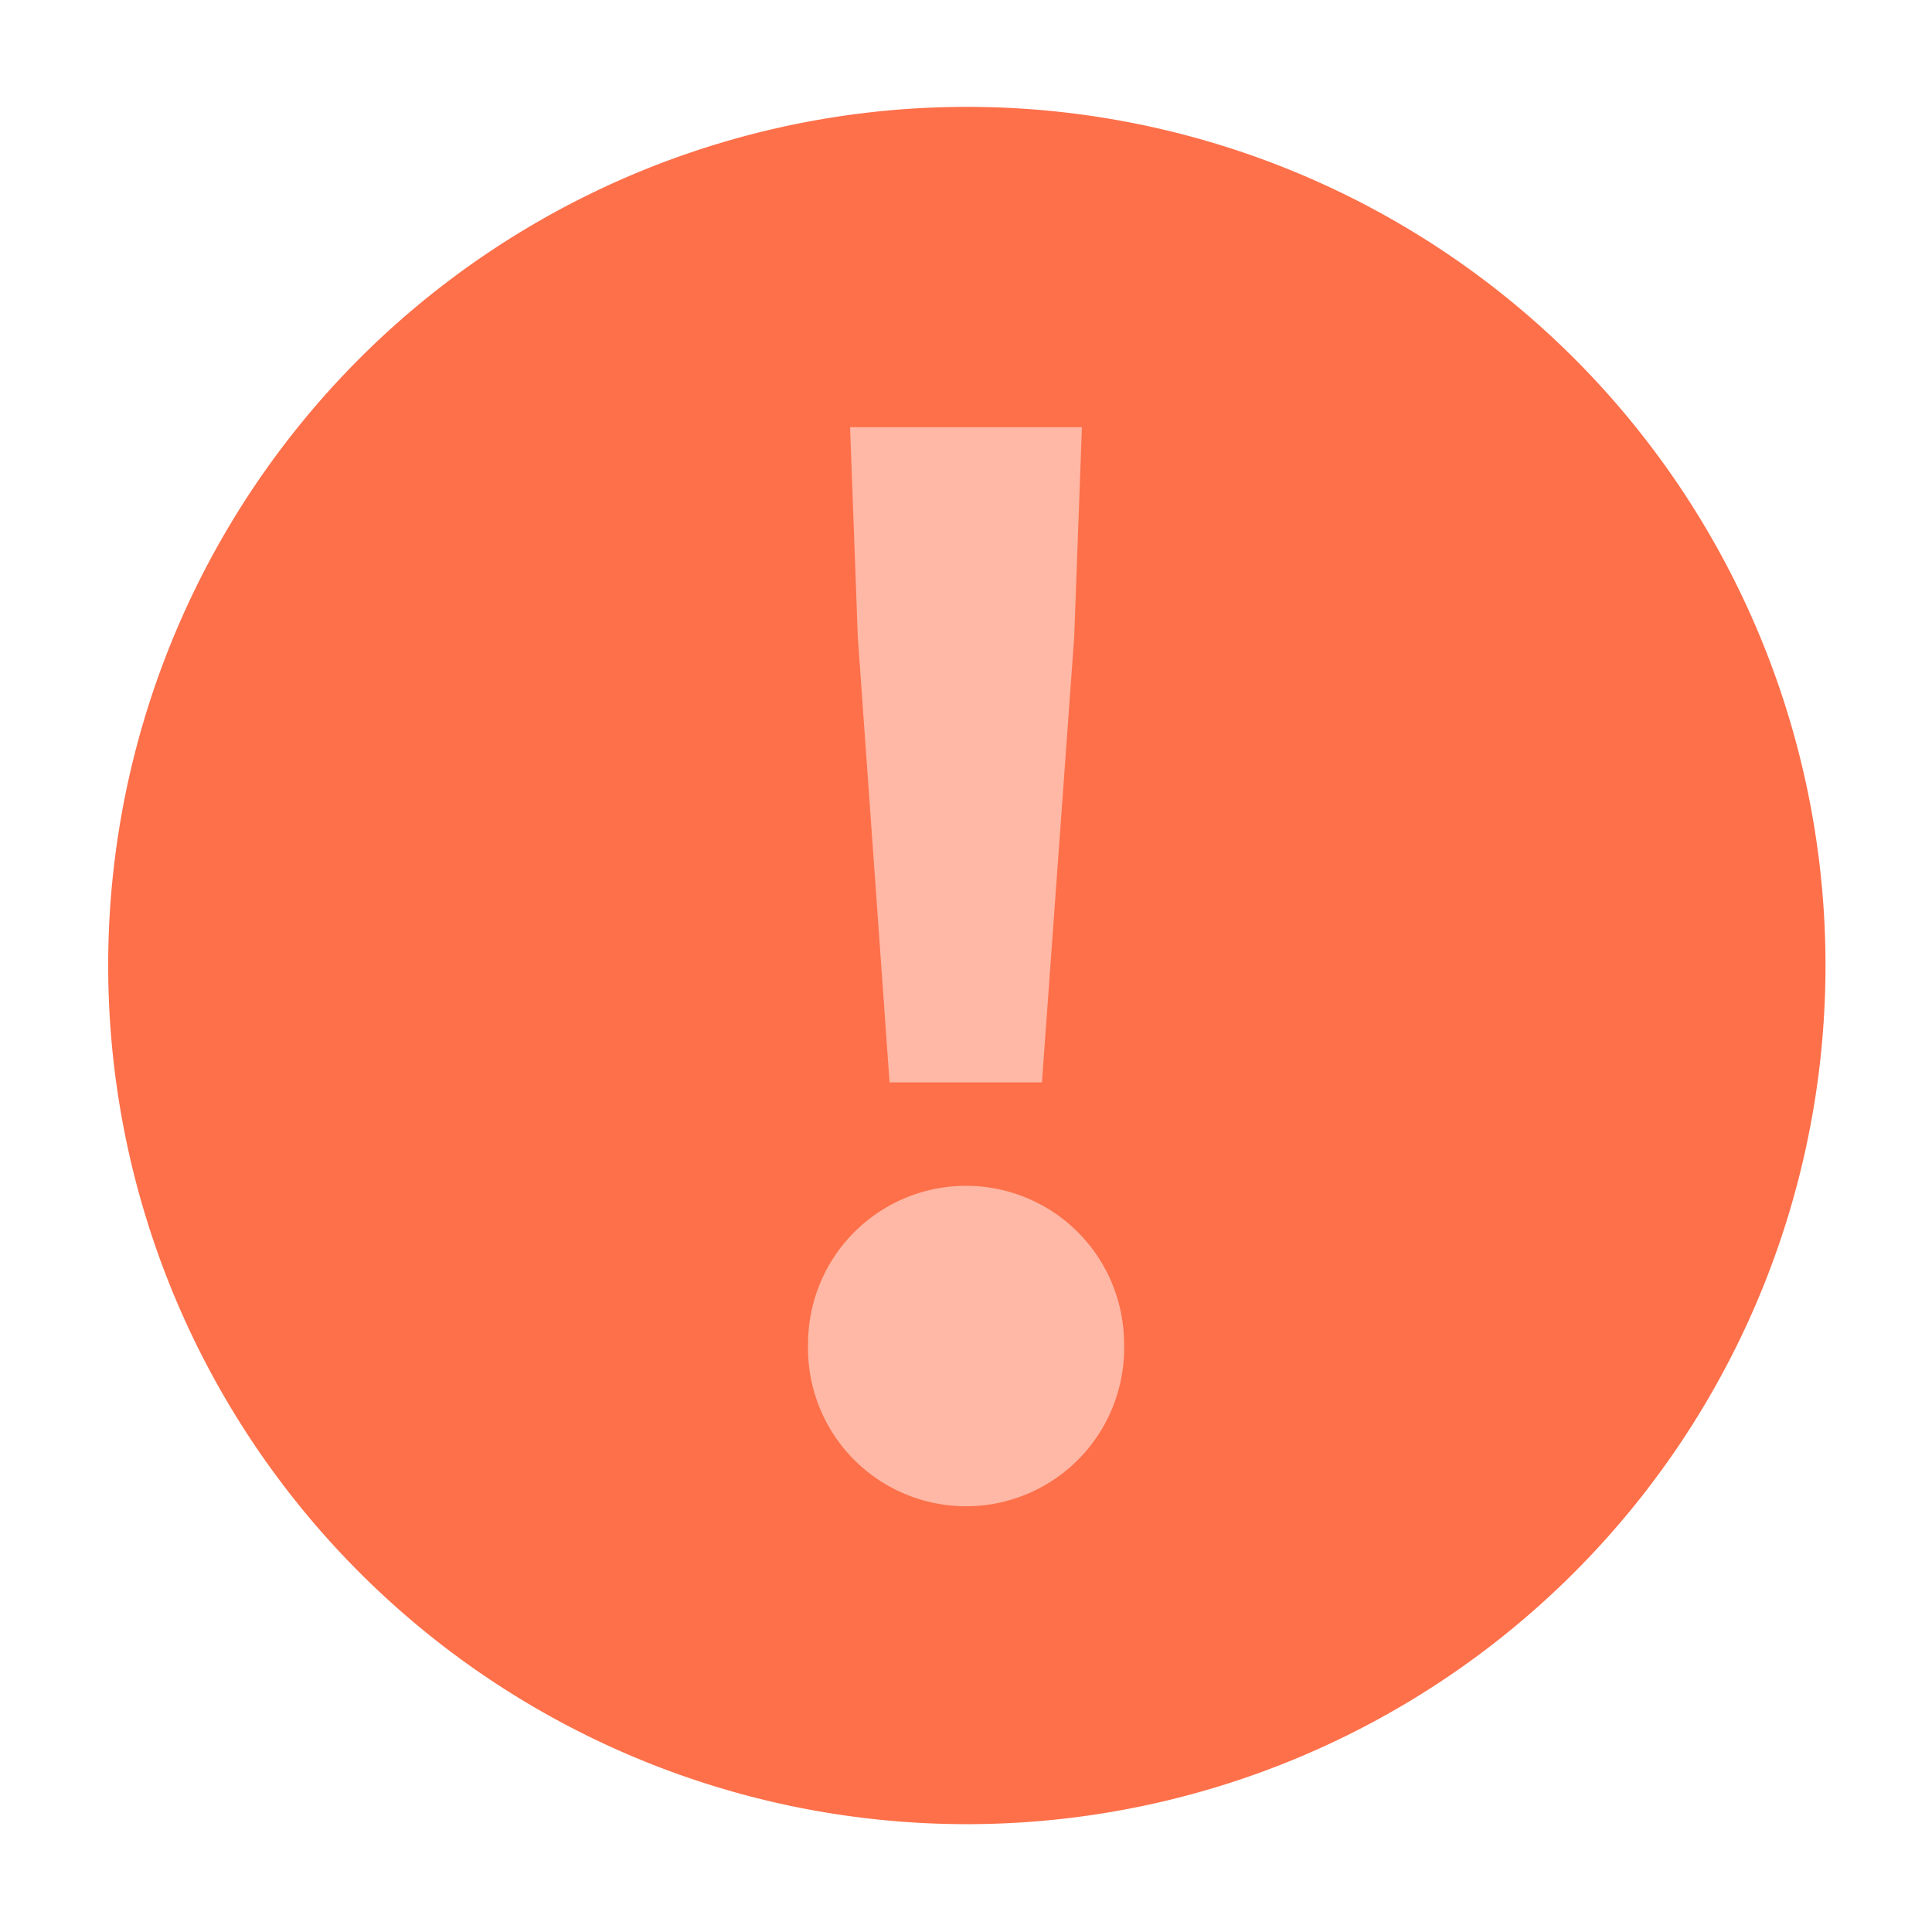 <svg xmlns="http://www.w3.org/2000/svg" viewBox="0 0 16 16"><defs><style>.a{fill:#fd704a;}.b{fill:none;}.c{fill:#feb8a5;}</style></defs><g transform="translate(-739 -303)"><g transform="translate(739 303)"><path class="a" d="M32.311,24.9a7.111,7.111,0,1,0,7.111,7.111A7.109,7.109,0,0,0,32.311,24.9Z" transform="translate(-24.304 -24.015)"/><rect class="b" width="16" height="16"/></g><g transform="translate(745.692 306.538)"><path class="c" d="M188.2,107.091a1.308,1.308,0,1,1,2.617,0,1.309,1.309,0,1,1-2.617,0Zm.412-5.852-.064-1.739h1.92l-.064,1.739-.267,3.687h-1.262Z" transform="translate(-188.2 -99.5)"/></g></g></svg>